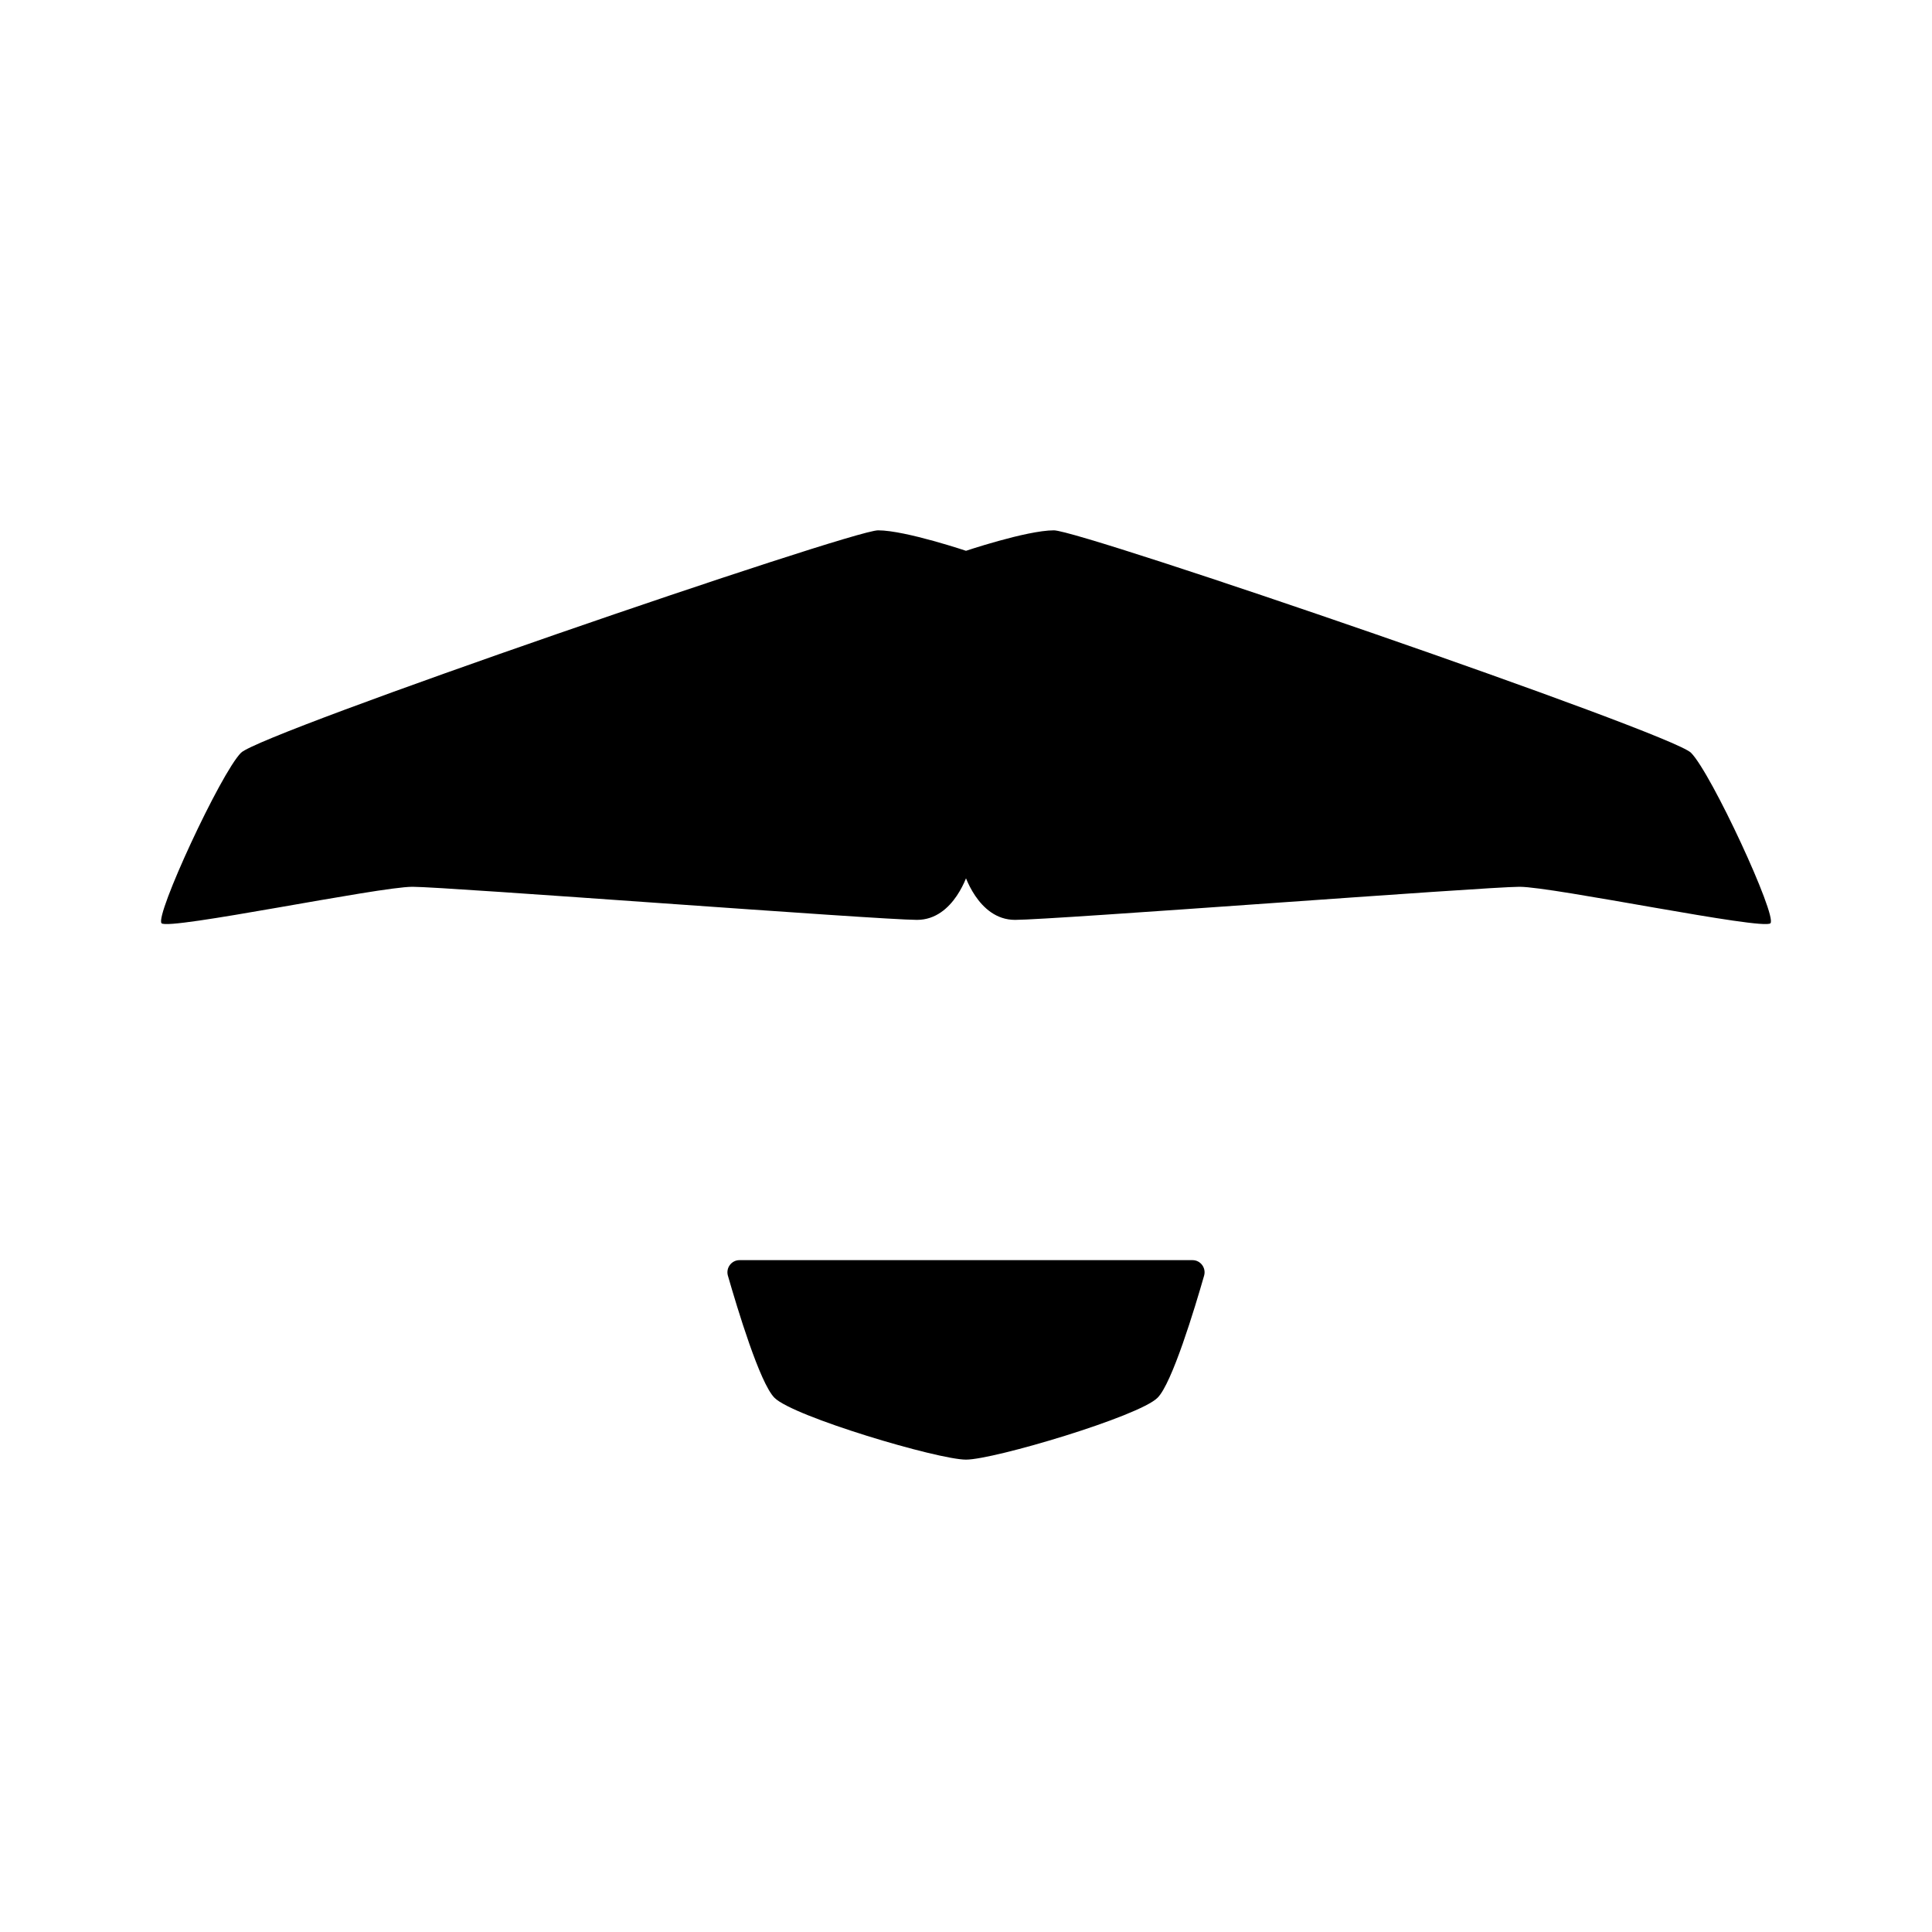 <?xml version="1.0" encoding="utf-8"?>
<!-- Generator: Adobe Illustrator 27.0.0, SVG Export Plug-In . SVG Version: 6.00 Build 0)  -->
<svg version="1.1" id="Layer_1" xmlns="http://www.w3.org/2000/svg" xmlns:xlink="http://www.w3.org/1999/xlink" x="0px" y="0px"
	 viewBox="0 0 800 800" style="enable-background:new 0 0 800 800;" xml:space="preserve">
<style type="text/css">
	.st0{clip-path:url(#SVGID_00000018238045891524198120000002794681374164145544_);}
	.st1{clip-path:url(#SVGID_00000044896152882985818080000011630482920199722429_);}
</style>
<g>
	<g id="_x3C_Mirror_Repeat_x3E__00000087397735110153284690000003622793415046502799_">
		<g>
			<g>
				<g>
					<g>
						<g>
							<defs>
								<rect id="SVGID_1_" x="66.7" y="219.6" width="333.3" height="163.1"/>
							</defs>
							<clipPath id="SVGID_00000084515977902361944270000011480309343318599824_">
								<use xlink:href="#SVGID_1_"  style="overflow:visible;"/>
							</clipPath>
							<g style="clip-path:url(#SVGID_00000084515977902361944270000011480309343318599824_);">
								<path d="M66.9,382.3c2.9,3,89.9-15.1,103.9-15.1s193.3,13.7,208.9,13.7s21.3-20,21.3-20V228.4c0,0-26-8.8-37.4-8.8
									c-11.3,0-255.5,83.8-263.8,92.1C91.4,320.1,64,379.3,66.9,382.3z"/>
							</g>
						</g>
					</g>
				</g>
			</g>
		</g>
	</g>
	<g id="_x3C_Mirror_Repeat_x3E__00000119112359960236667730000000033181400886599836_">
		<g>
			<g>
				<g>
					<g>
						<g>
							<defs>
								<rect id="SVGID_00000170273792797768086240000008942020696225435270_" x="400" y="219.6" width="333.3" height="163.1"/>
							</defs>
							<clipPath id="SVGID_00000000908031749045582770000007515628750971804086_">
								<use xlink:href="#SVGID_00000170273792797768086240000008942020696225435270_"  style="overflow:visible;"/>
							</clipPath>
							<g style="clip-path:url(#SVGID_00000000908031749045582770000007515628750971804086_);">
								<path d="M733.1,382.3c-2.9,3-89.9-15.1-103.9-15.1s-193.3,13.7-208.9,13.7s-21.3-20-21.3-20V228.4c0,0,26-8.8,37.4-8.8
									c11.3,0,255.5,83.8,263.8,92.1C708.6,320.1,736,379.3,733.1,382.3z"/>
							</g>
						</g>
					</g>
				</g>
			</g>
		</g>
	</g>
</g>
<g>
	<g id="_x3C_Mirror_Repeat_x3E__00000174579591448857768280000003239454848150485647_">
		<g>
			<g>
				<path d="M306.2,521.8h187.6c3.3,0,5.7,3.2,4.8,6.4c-3.9,13.6-13.3,44.7-19.3,50.6c-7.7,7.7-67.7,25.6-79.3,25.6
					s-71.5-17.8-79.3-25.6c-6.1-6.1-15.4-37.1-19.3-50.6C300.5,525,302.9,521.8,306.2,521.8z"/>
			</g>
		</g>
	</g>
</g>
</svg>
